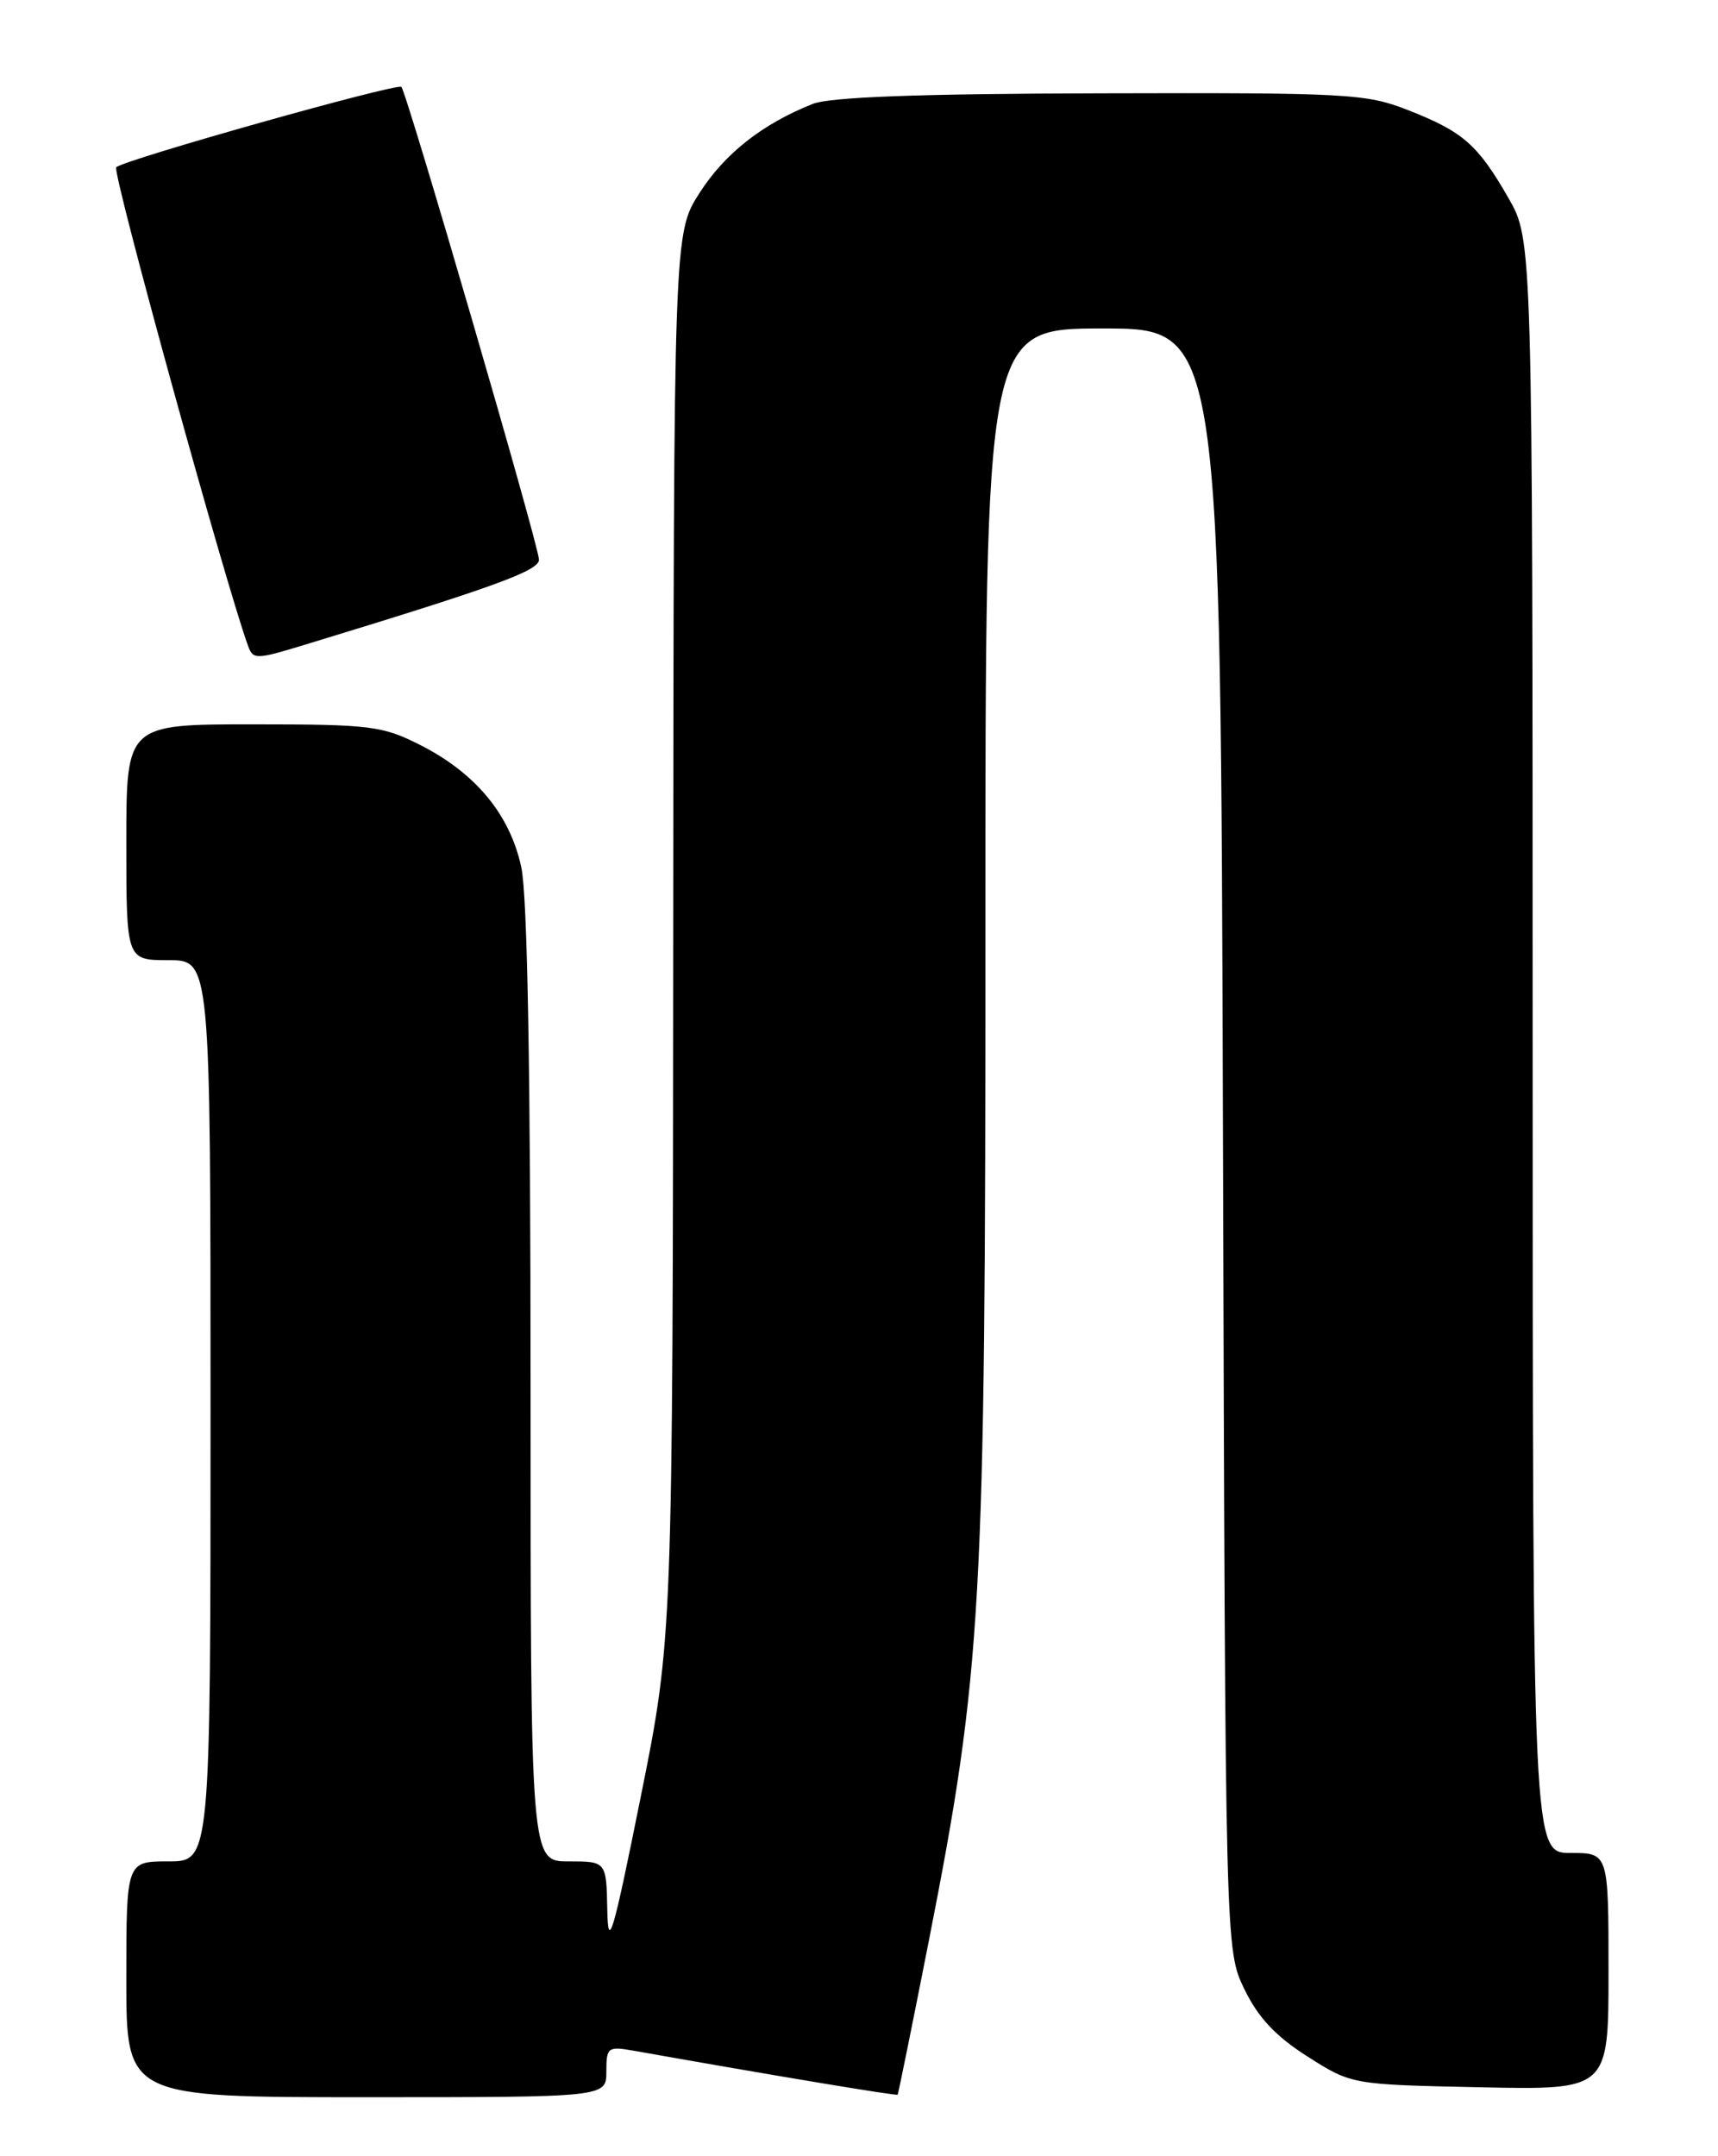 <?xml version="1.0" encoding="UTF-8" standalone="no"?>
<!DOCTYPE svg PUBLIC "-//W3C//DTD SVG 1.1//EN" "http://www.w3.org/Graphics/SVG/1.1/DTD/svg11.dtd" >
<svg xmlns="http://www.w3.org/2000/svg" xmlns:xlink="http://www.w3.org/1999/xlink" version="1.1" viewBox="0 0 204 256">
 <g >
 <path fill="currentColor"
d=" M 72.00 245.95 C 72.00 243.07 72.17 242.94 75.25 243.48 C 91.99 246.45 106.47 248.86 106.59 248.70 C 106.67 248.59 108.33 240.40 110.28 230.50 C 116.61 198.26 117.02 191.00 117.01 110.75 C 117.00 39.00 117.00 39.00 130.97 39.00 C 144.94 39.00 144.94 39.00 145.22 135.25 C 145.50 231.50 145.50 231.50 147.76 236.17 C 149.40 239.55 151.47 241.76 155.26 244.17 C 160.50 247.50 160.50 247.50 175.75 247.82 C 191.00 248.14 191.00 248.14 191.00 234.07 C 191.00 220.00 191.00 220.00 186.50 220.00 C 182.00 220.00 182.00 220.00 181.99 124.25 C 181.98 28.50 181.98 28.50 179.11 23.50 C 175.46 17.15 173.73 15.64 167.21 13.08 C 162.24 11.12 160.06 11.00 130.71 11.08 C 109.06 11.13 98.58 11.52 96.50 12.34 C 90.52 14.72 86.07 18.22 83.07 22.90 C 80.00 27.68 80.00 27.68 79.94 111.09 C 79.88 194.50 79.88 194.50 76.05 213.50 C 72.77 229.81 72.21 231.69 72.11 226.75 C 72.00 221.00 72.00 221.00 67.50 221.00 C 63.00 221.00 63.00 221.00 63.00 164.55 C 63.00 127.28 62.63 106.36 61.90 102.97 C 60.56 96.72 56.48 91.78 49.87 88.44 C 45.41 86.18 43.98 86.00 30.03 86.00 C 15.00 86.00 15.00 86.00 15.00 100.00 C 15.00 114.00 15.00 114.00 20.00 114.00 C 25.00 114.00 25.00 114.00 25.00 167.50 C 25.00 221.00 25.00 221.00 20.00 221.00 C 15.00 221.00 15.00 221.00 15.00 235.00 C 15.00 249.00 15.00 249.00 43.50 249.00 C 72.00 249.00 72.00 249.00 72.00 245.95 Z  M 36.00 76.61 C 58.78 69.67 64.00 67.77 64.00 66.45 C 64.00 64.85 48.31 10.98 47.66 10.32 C 47.16 9.83 14.80 18.94 13.80 19.86 C 13.27 20.35 26.86 69.65 29.48 76.75 C 30.05 78.31 30.45 78.30 36.00 76.61 Z "/>
</g>
</svg>